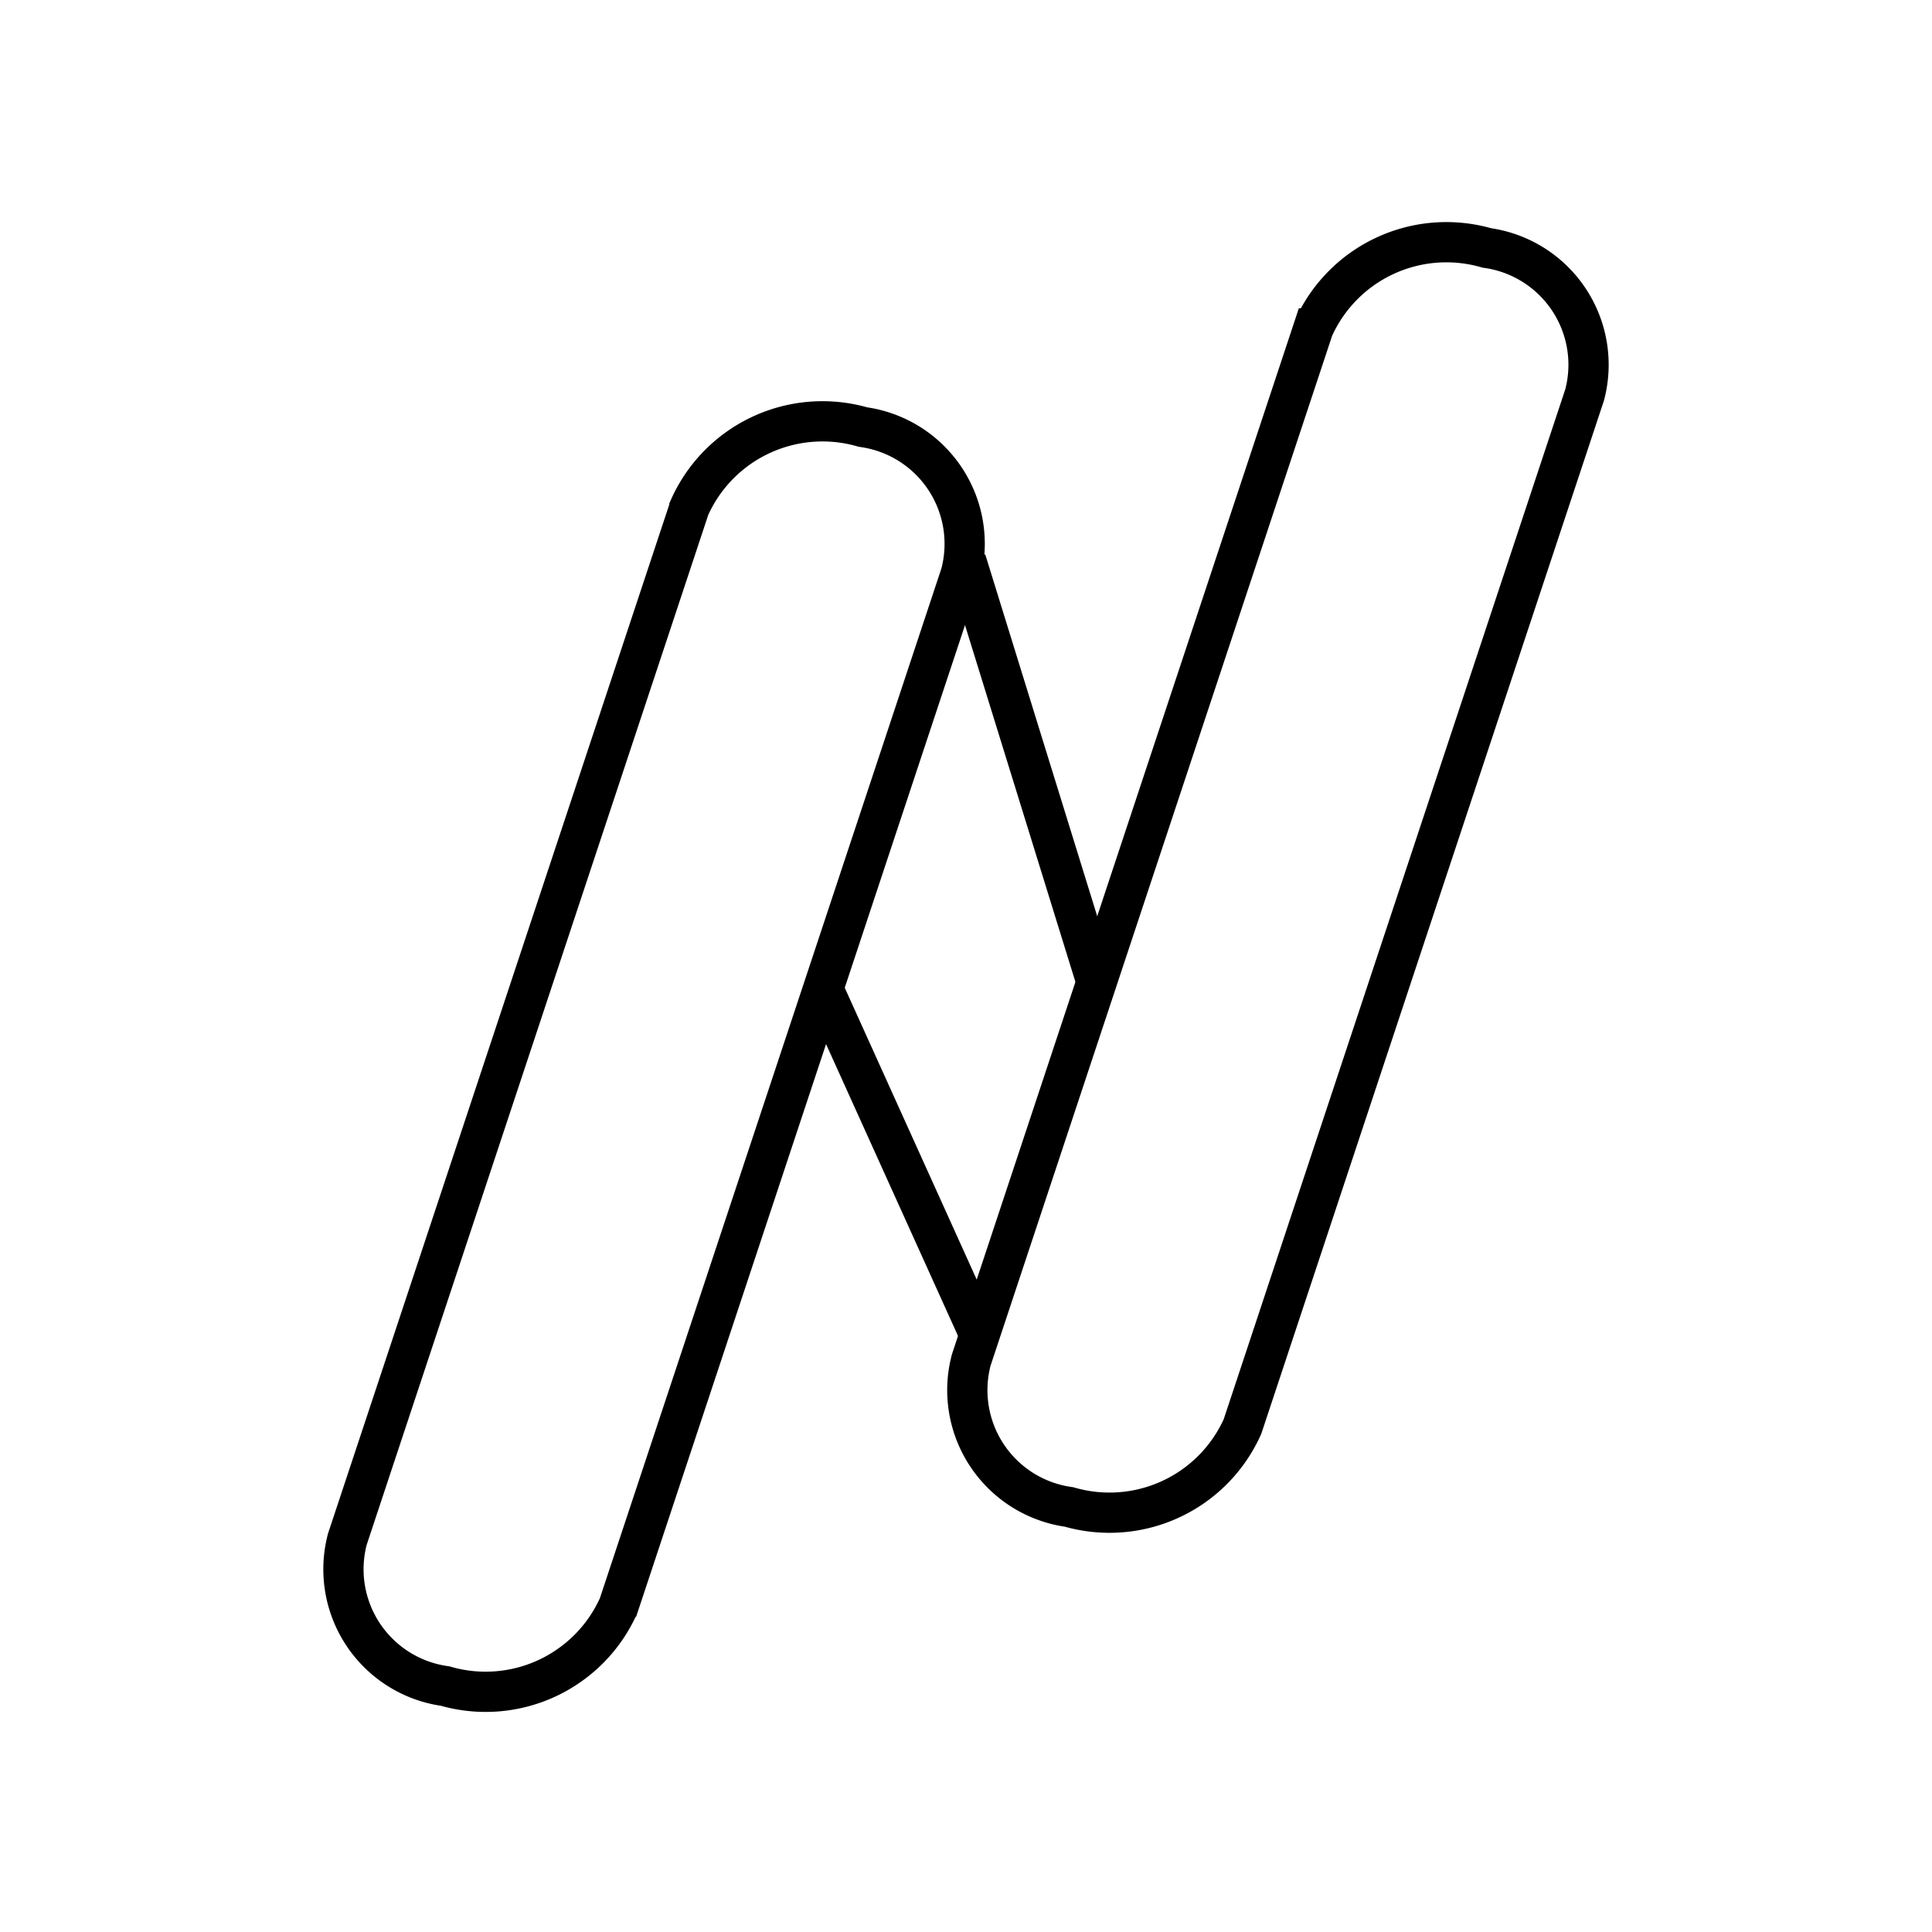 <svg xmlns="http://www.w3.org/2000/svg" viewBox="0 0 48 48">
  <defs>
    <style>
      .a, .b {
        fill: none;
      }

      .b {
        stroke: #000;
        stroke-miterlimit: 10;
      }
    </style>
  </defs>
  <g>
    <rect class="a" width="48" height="48"/>
    <g>
      <path class="b" d="M24.3,33.08l-3.83-8.47"/>
      <path class="b" d="M24,13.92l3.24,10.47"/>
      <path class="b" d="M11.06,41.89h0a2.93,2.93,0,0,1-2.43-3.65l8.5-25.63a3.62,3.62,0,0,1,4.31-2h0a2.93,2.93,0,0,1,2.43,3.65l-8.5,25.63A3.62,3.62,0,0,1,11.06,41.89Z"/>
      <path class="b" d="M26.56,37.44h0a2.93,2.93,0,0,1-2.43-3.65l8.5-25.63a3.62,3.62,0,0,1,4.31-2h0a2.93,2.93,0,0,1,2.43,3.65l-8.5,25.63A3.62,3.62,0,0,1,26.56,37.44Z"/>
    </g>
  </g>
</svg>
